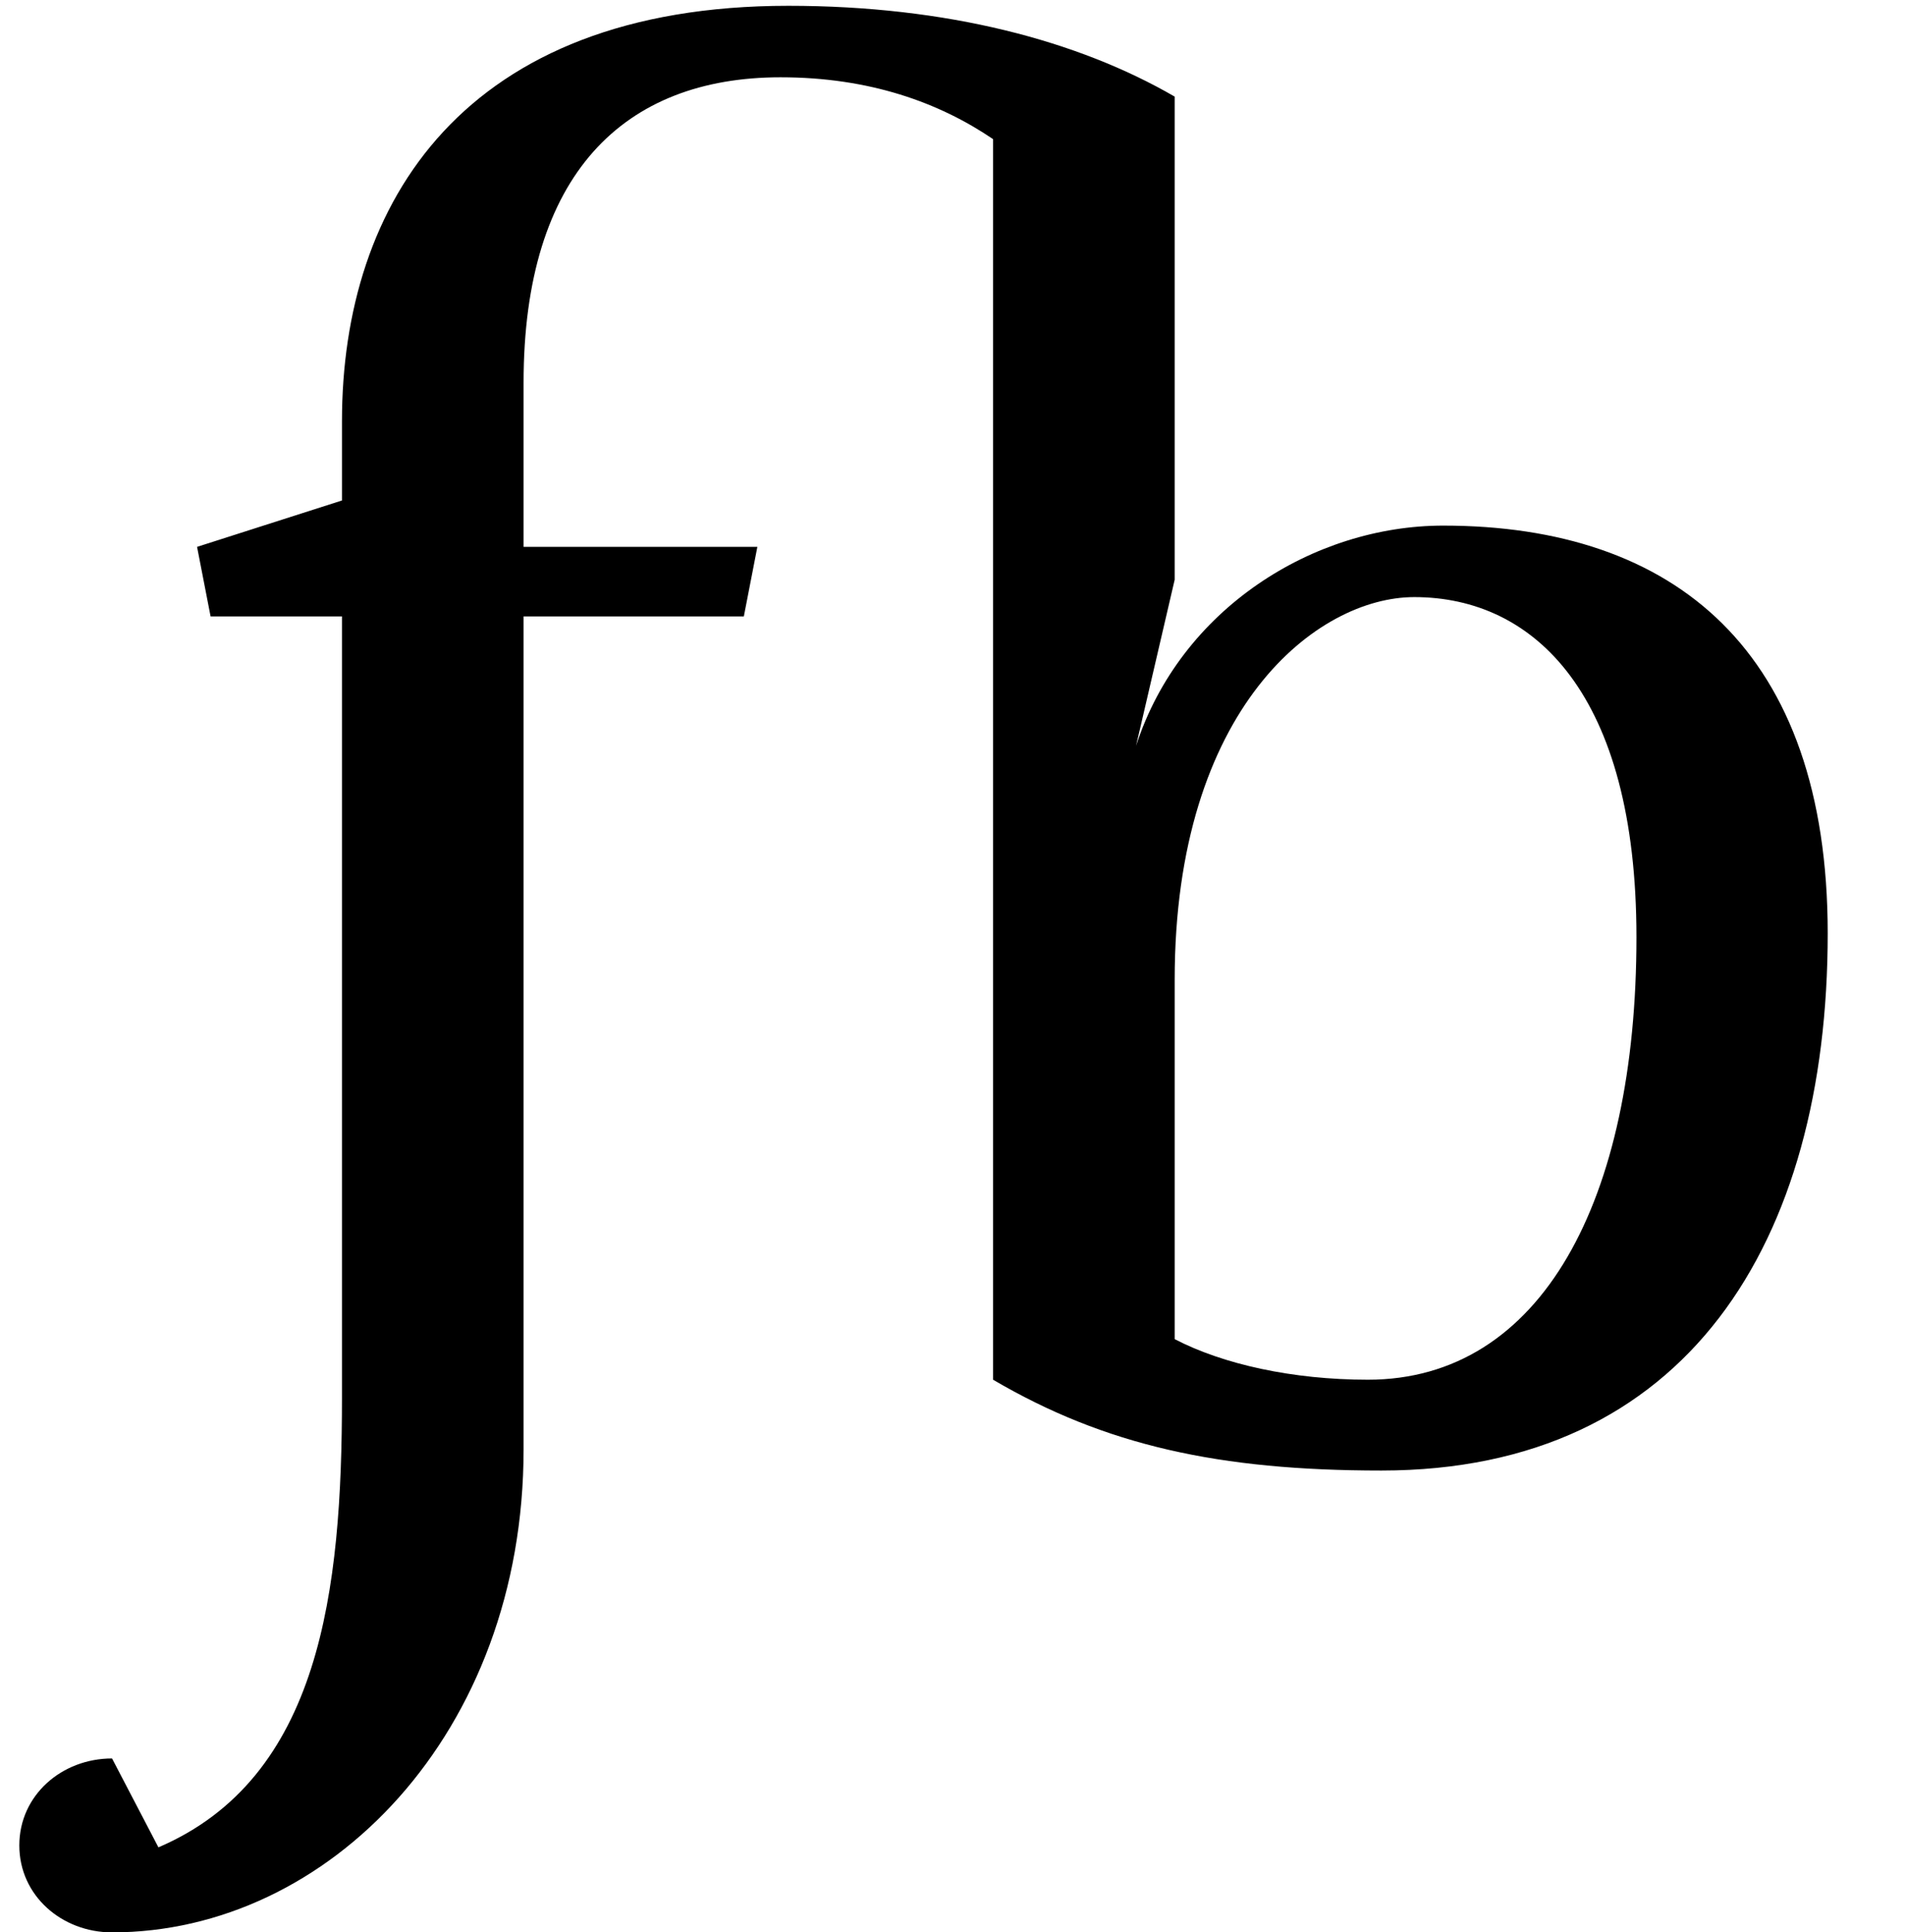 <?xml version="1.0" standalone="no"?>
<!DOCTYPE svg PUBLIC "-//W3C//DTD SVG 1.1//EN" "http://www.w3.org/Graphics/SVG/1.1/DTD/svg11.dtd" >
<svg xmlns="http://www.w3.org/2000/svg" xmlns:xlink="http://www.w3.org/1999/xlink" version="1.1" viewBox="-82 0 986 1000">
  <g transform="matrix(1 0 0 -1 0 750)">
   <path fill="currentColor"
d="M432 36v642c-28 19 -64 32 -110 32c-81 0 -133 -50 -133 -158v-85h121l-7 -36h-114v-431c0 -147 -101 -250 -213 -250c-26 0 -48 19 -48 45s22 45 48 45l24 -46c84 36 95 133 95 233v404h-68l-7 36l75 24v41c0 113 63 215 231 215c82 0 150 -18 200 -47v-250l-20 -86
c23 71 92 114 159 114c120 0 199 -65 199 -211c0 -160 -73 -278 -231 -278c-84 0 -143 13 -201 47zM650 441c-50 0 -124 -57 -124 -198v-186c25 -13 61 -21 100 -21c90 0 139 93 139 229c0 126 -53 176 -115 176z" />
  </g>

</svg>
